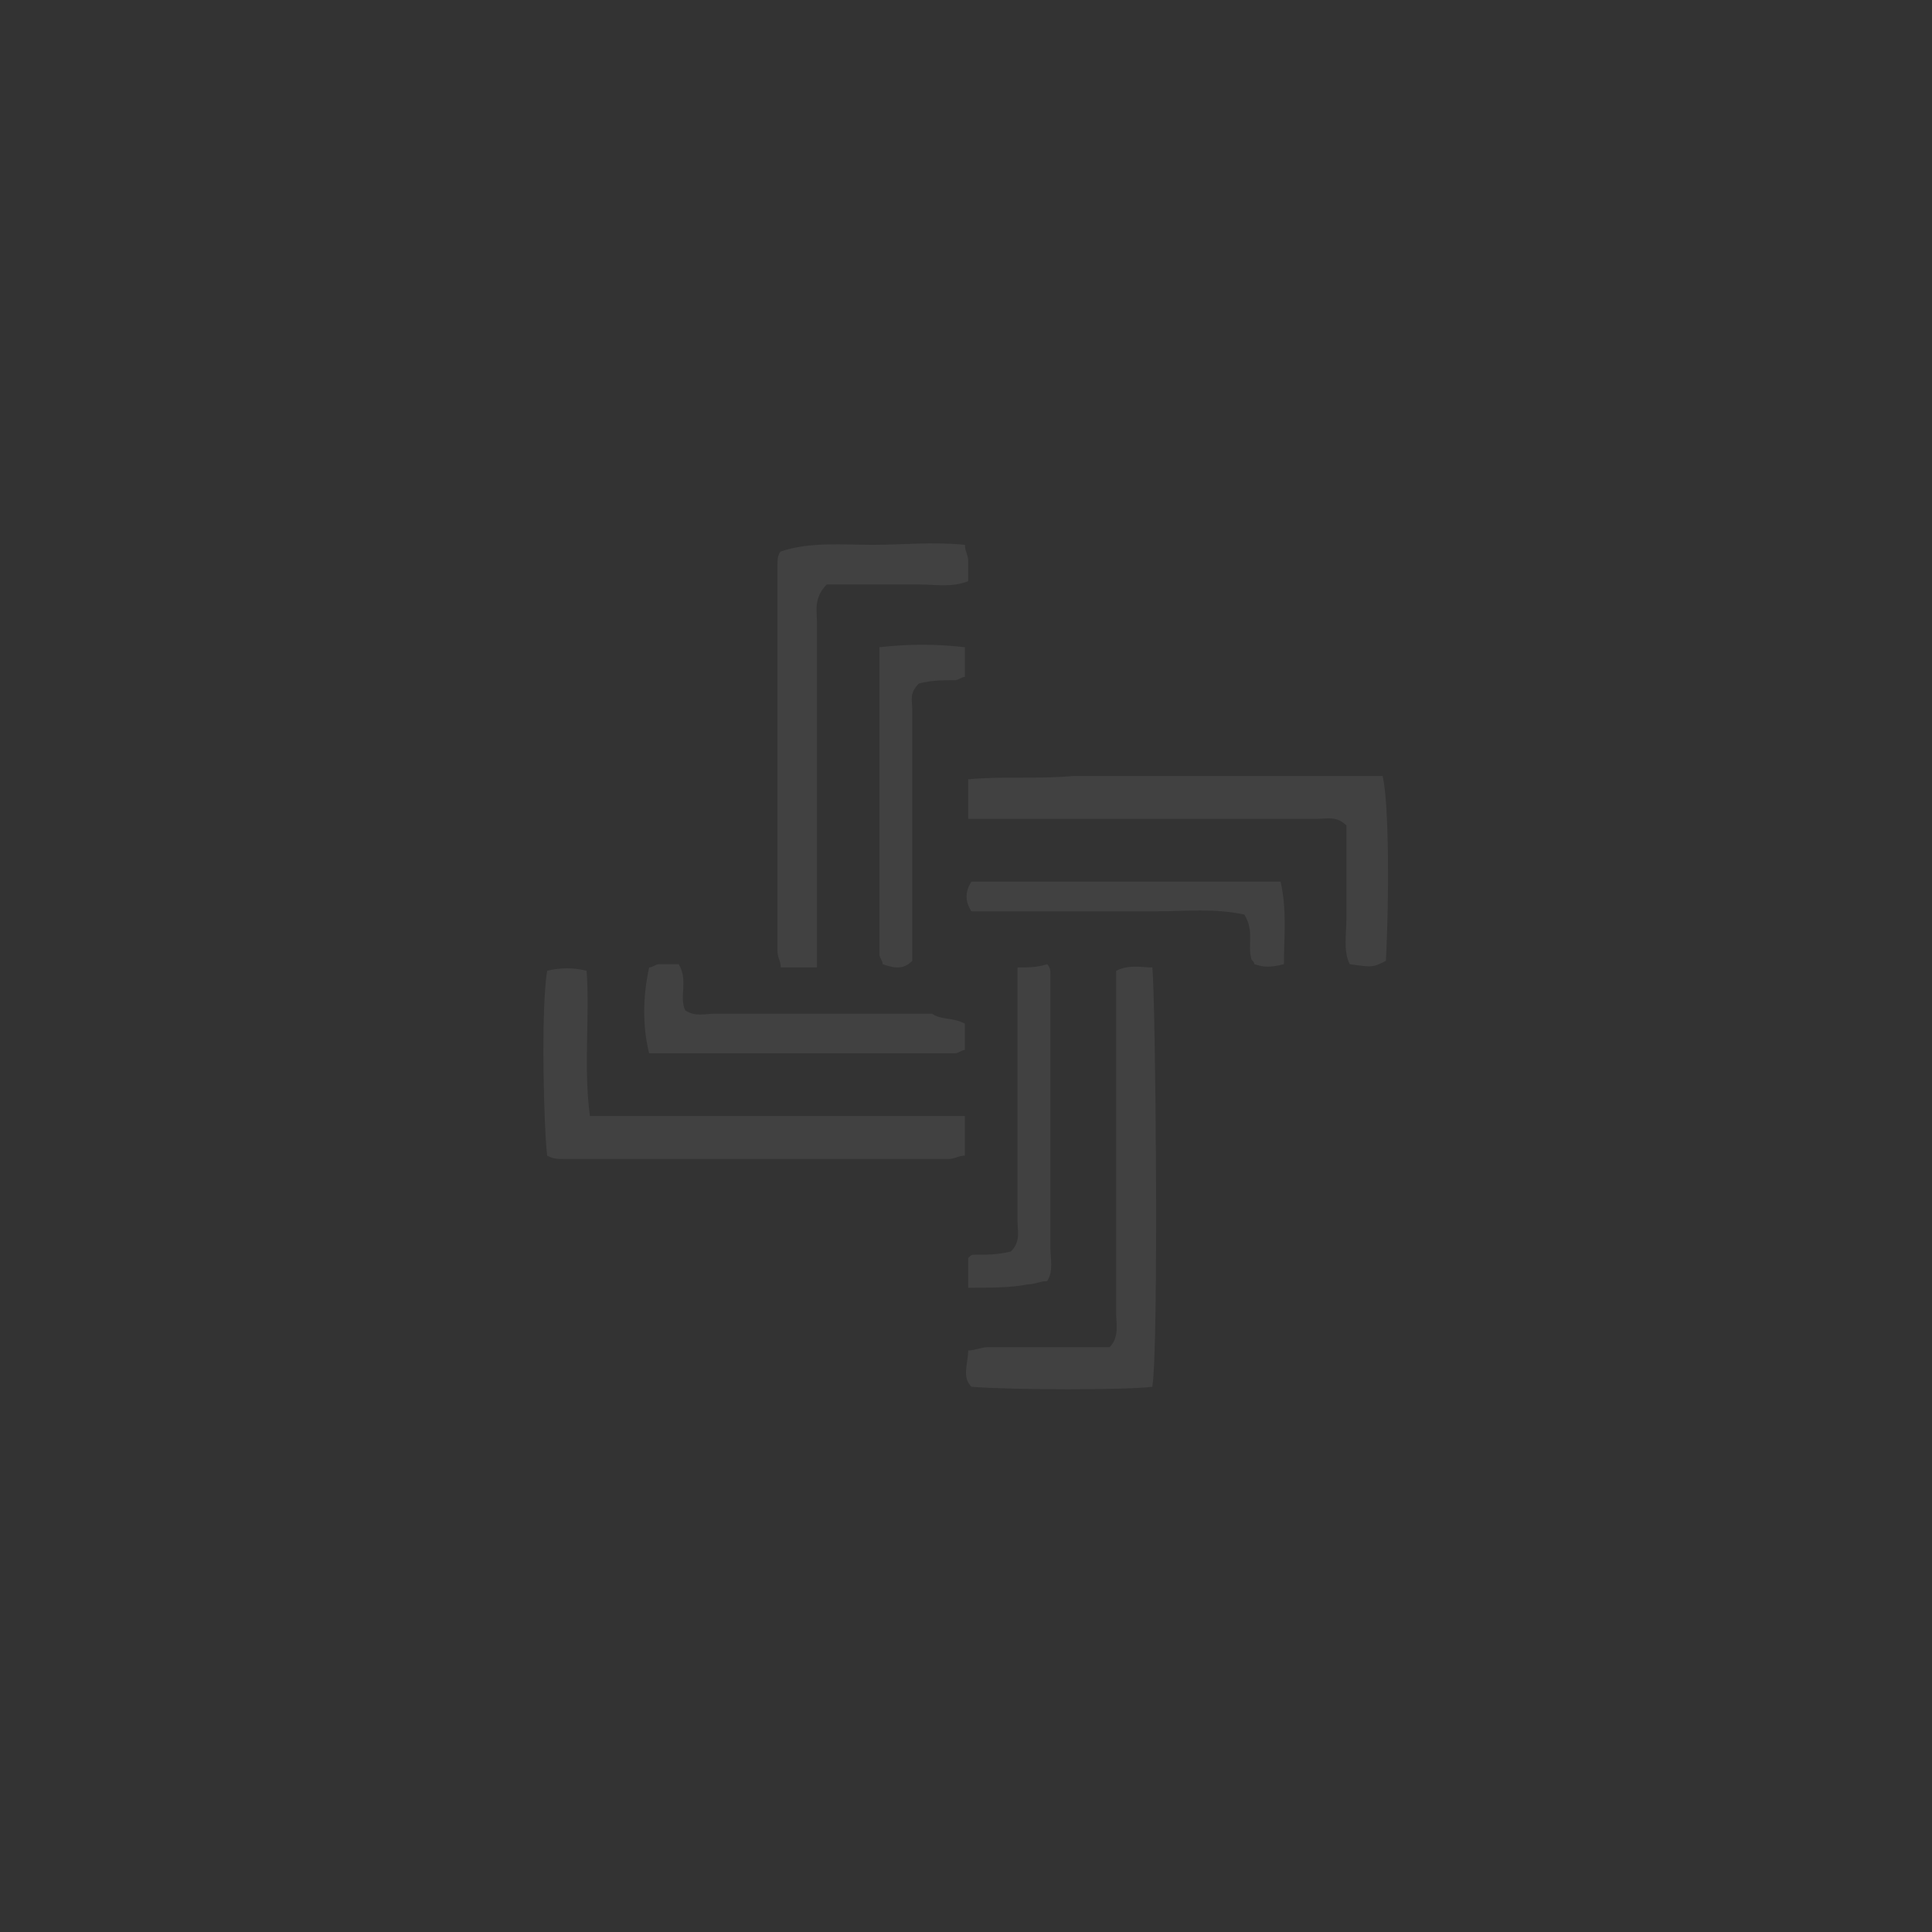 <svg width="128" height="128" viewBox="0 0 128 128" fill="none" xmlns="http://www.w3.org/2000/svg">
<rect x="0" y="0" width="128" height="128" fill="#333333" stroke="none"/>
<path fill-rule="evenodd" clip-rule="evenodd" d="M39.084 73.941C42.135 73.941 44.75 73.941 47.582 73.941C50.197 73.941 53.03 73.941 55.645 73.941C58.477 73.941 61.092 73.941 63.925 73.941C63.925 74.816 63.925 75.691 63.925 76.566C63.489 76.566 63.271 76.785 62.835 76.785C54.337 76.785 45.839 76.785 37.341 76.785C36.905 76.785 36.687 76.785 36.252 76.566C36.034 74.816 35.816 66.941 36.252 64.316C37.123 64.098 37.995 64.098 38.866 64.316C39.084 67.379 38.648 70.66 39.084 73.941Z" fill="white" fill-opacity="0.07"/>
<path fill-rule="evenodd" clip-rule="evenodd" d="M76.345 91.879C74.601 92.098 67.193 92.098 64.36 91.879C63.706 91.223 64.142 90.348 64.142 89.473C64.578 89.473 65.014 89.254 65.45 89.254C67.411 89.254 69.59 89.254 71.551 89.254C72.205 89.254 72.858 89.254 73.512 89.254C74.166 88.598 73.948 87.723 73.948 87.066C73.948 80.285 73.948 73.504 73.948 66.723C73.948 65.848 73.948 65.191 73.948 64.316C74.819 63.879 75.691 64.098 76.345 64.098C76.562 66.066 76.78 89.254 76.345 91.879Z" fill="white" fill-opacity="0.07"/>
<path fill-rule="evenodd" clip-rule="evenodd" d="M54.123 64.097C53.251 64.097 52.597 64.097 51.726 64.097C51.726 63.66 51.508 63.441 51.508 63.004C51.508 54.472 51.508 45.941 51.508 37.41C51.508 37.191 51.508 36.754 51.726 36.535C53.687 35.879 55.866 36.097 57.827 36.097C59.788 36.097 61.749 35.879 63.928 36.097C63.928 36.535 64.146 36.754 64.146 37.191C64.146 37.629 64.146 38.066 64.146 38.504C63.056 38.941 61.967 38.722 60.877 38.722C59.788 38.722 58.699 38.722 57.827 38.722C56.737 38.722 55.648 38.722 54.776 38.722C53.905 39.597 54.123 40.472 54.123 41.129C54.123 47.91 54.123 54.691 54.123 61.691C54.123 62.347 54.123 63.004 54.123 64.097Z" fill="white" fill-opacity="0.07"/>
<path fill-rule="evenodd" clip-rule="evenodd" d="M64.144 54.254C64.144 53.16 64.144 52.504 64.144 51.629C66.541 51.41 68.72 51.629 71.117 51.41C73.514 51.41 75.693 51.41 78.09 51.41C80.269 51.41 82.666 51.41 84.845 51.41C87.242 51.41 89.421 51.41 91.6 51.41C92.036 53.16 92.036 59.723 91.818 63.66C90.946 64.098 90.946 64.098 89.421 63.879C88.985 63.004 89.203 61.91 89.203 60.816C89.203 59.723 89.203 58.629 89.203 57.754C89.203 56.66 89.203 55.566 89.203 54.691C88.549 54.035 87.895 54.254 87.242 54.254C80.487 54.254 73.732 54.254 66.977 54.254C66.106 54.254 65.234 54.254 64.144 54.254Z" fill="white" fill-opacity="0.07"/>
<path fill-rule="evenodd" clip-rule="evenodd" d="M64.144 85.316C64.144 84.441 64.144 83.785 64.144 83.348C64.362 83.129 64.362 83.129 64.58 83.129C65.452 83.129 66.106 83.129 66.977 82.91C67.631 82.254 67.413 81.598 67.413 80.941C67.413 76.129 67.413 71.316 67.413 66.504C67.413 65.848 67.413 64.973 67.413 64.098C68.067 64.098 68.72 64.098 69.374 63.879C69.592 64.098 69.592 64.316 69.592 64.535C69.592 65.191 69.592 65.629 69.592 66.285C69.592 71.754 69.592 77.223 69.592 82.691C69.592 83.348 69.81 84.223 69.374 84.879C68.938 84.879 68.502 85.098 68.067 85.098C66.977 85.316 65.67 85.316 64.144 85.316Z" fill="white" fill-opacity="0.07"/>
<path fill-rule="evenodd" clip-rule="evenodd" d="M63.925 67.816C63.925 68.473 63.925 68.91 63.925 69.566C63.707 69.566 63.489 69.785 63.271 69.785C62.835 69.785 62.4 69.785 61.964 69.785C56.298 69.785 50.415 69.785 44.75 69.785C44.096 69.785 43.66 69.785 43.007 69.785C42.571 68.035 42.571 66.066 43.007 64.098C43.224 64.098 43.442 63.879 43.66 63.879C44.096 63.879 44.532 63.879 44.968 63.879C45.621 64.973 44.968 66.066 45.403 66.941C46.057 67.379 46.711 67.16 47.364 67.16C52.158 67.16 56.952 67.16 61.746 67.16C62.4 67.598 63.053 67.379 63.925 67.816Z" fill="white" fill-opacity="0.07"/>
<path fill-rule="evenodd" clip-rule="evenodd" d="M64.362 58.41C71.335 58.41 78.09 58.41 84.844 58.41C85.28 60.379 85.062 62.129 85.062 63.879C84.191 64.098 83.755 64.098 83.101 63.879C83.101 63.66 82.883 63.66 82.883 63.441C82.665 62.566 83.101 61.691 82.448 60.598C80.487 60.16 78.525 60.379 76.564 60.379C74.603 60.379 72.642 60.379 70.463 60.379C68.502 60.379 66.541 60.379 64.362 60.379C63.926 59.723 63.926 59.066 64.362 58.41Z" fill="white" fill-opacity="0.07"/>
<path fill-rule="evenodd" clip-rule="evenodd" d="M58.262 42.879C60.223 42.66 61.966 42.66 63.927 42.879C63.927 43.535 63.927 44.191 63.927 44.848C63.709 44.848 63.491 45.066 63.273 45.066C62.402 45.066 61.748 45.066 60.877 45.285C60.223 45.941 60.441 46.379 60.441 47.035C60.441 51.848 60.441 56.66 60.441 61.473C60.441 62.129 60.441 63.004 60.441 63.66C59.787 64.316 59.133 64.098 58.48 63.879C58.48 63.66 58.262 63.441 58.262 63.223C58.262 62.785 58.262 62.348 58.262 61.91C58.262 56.223 58.262 50.535 58.262 44.848C58.262 44.41 58.262 43.754 58.262 42.879Z" fill="white" fill-opacity="0.07"/>
</svg>
